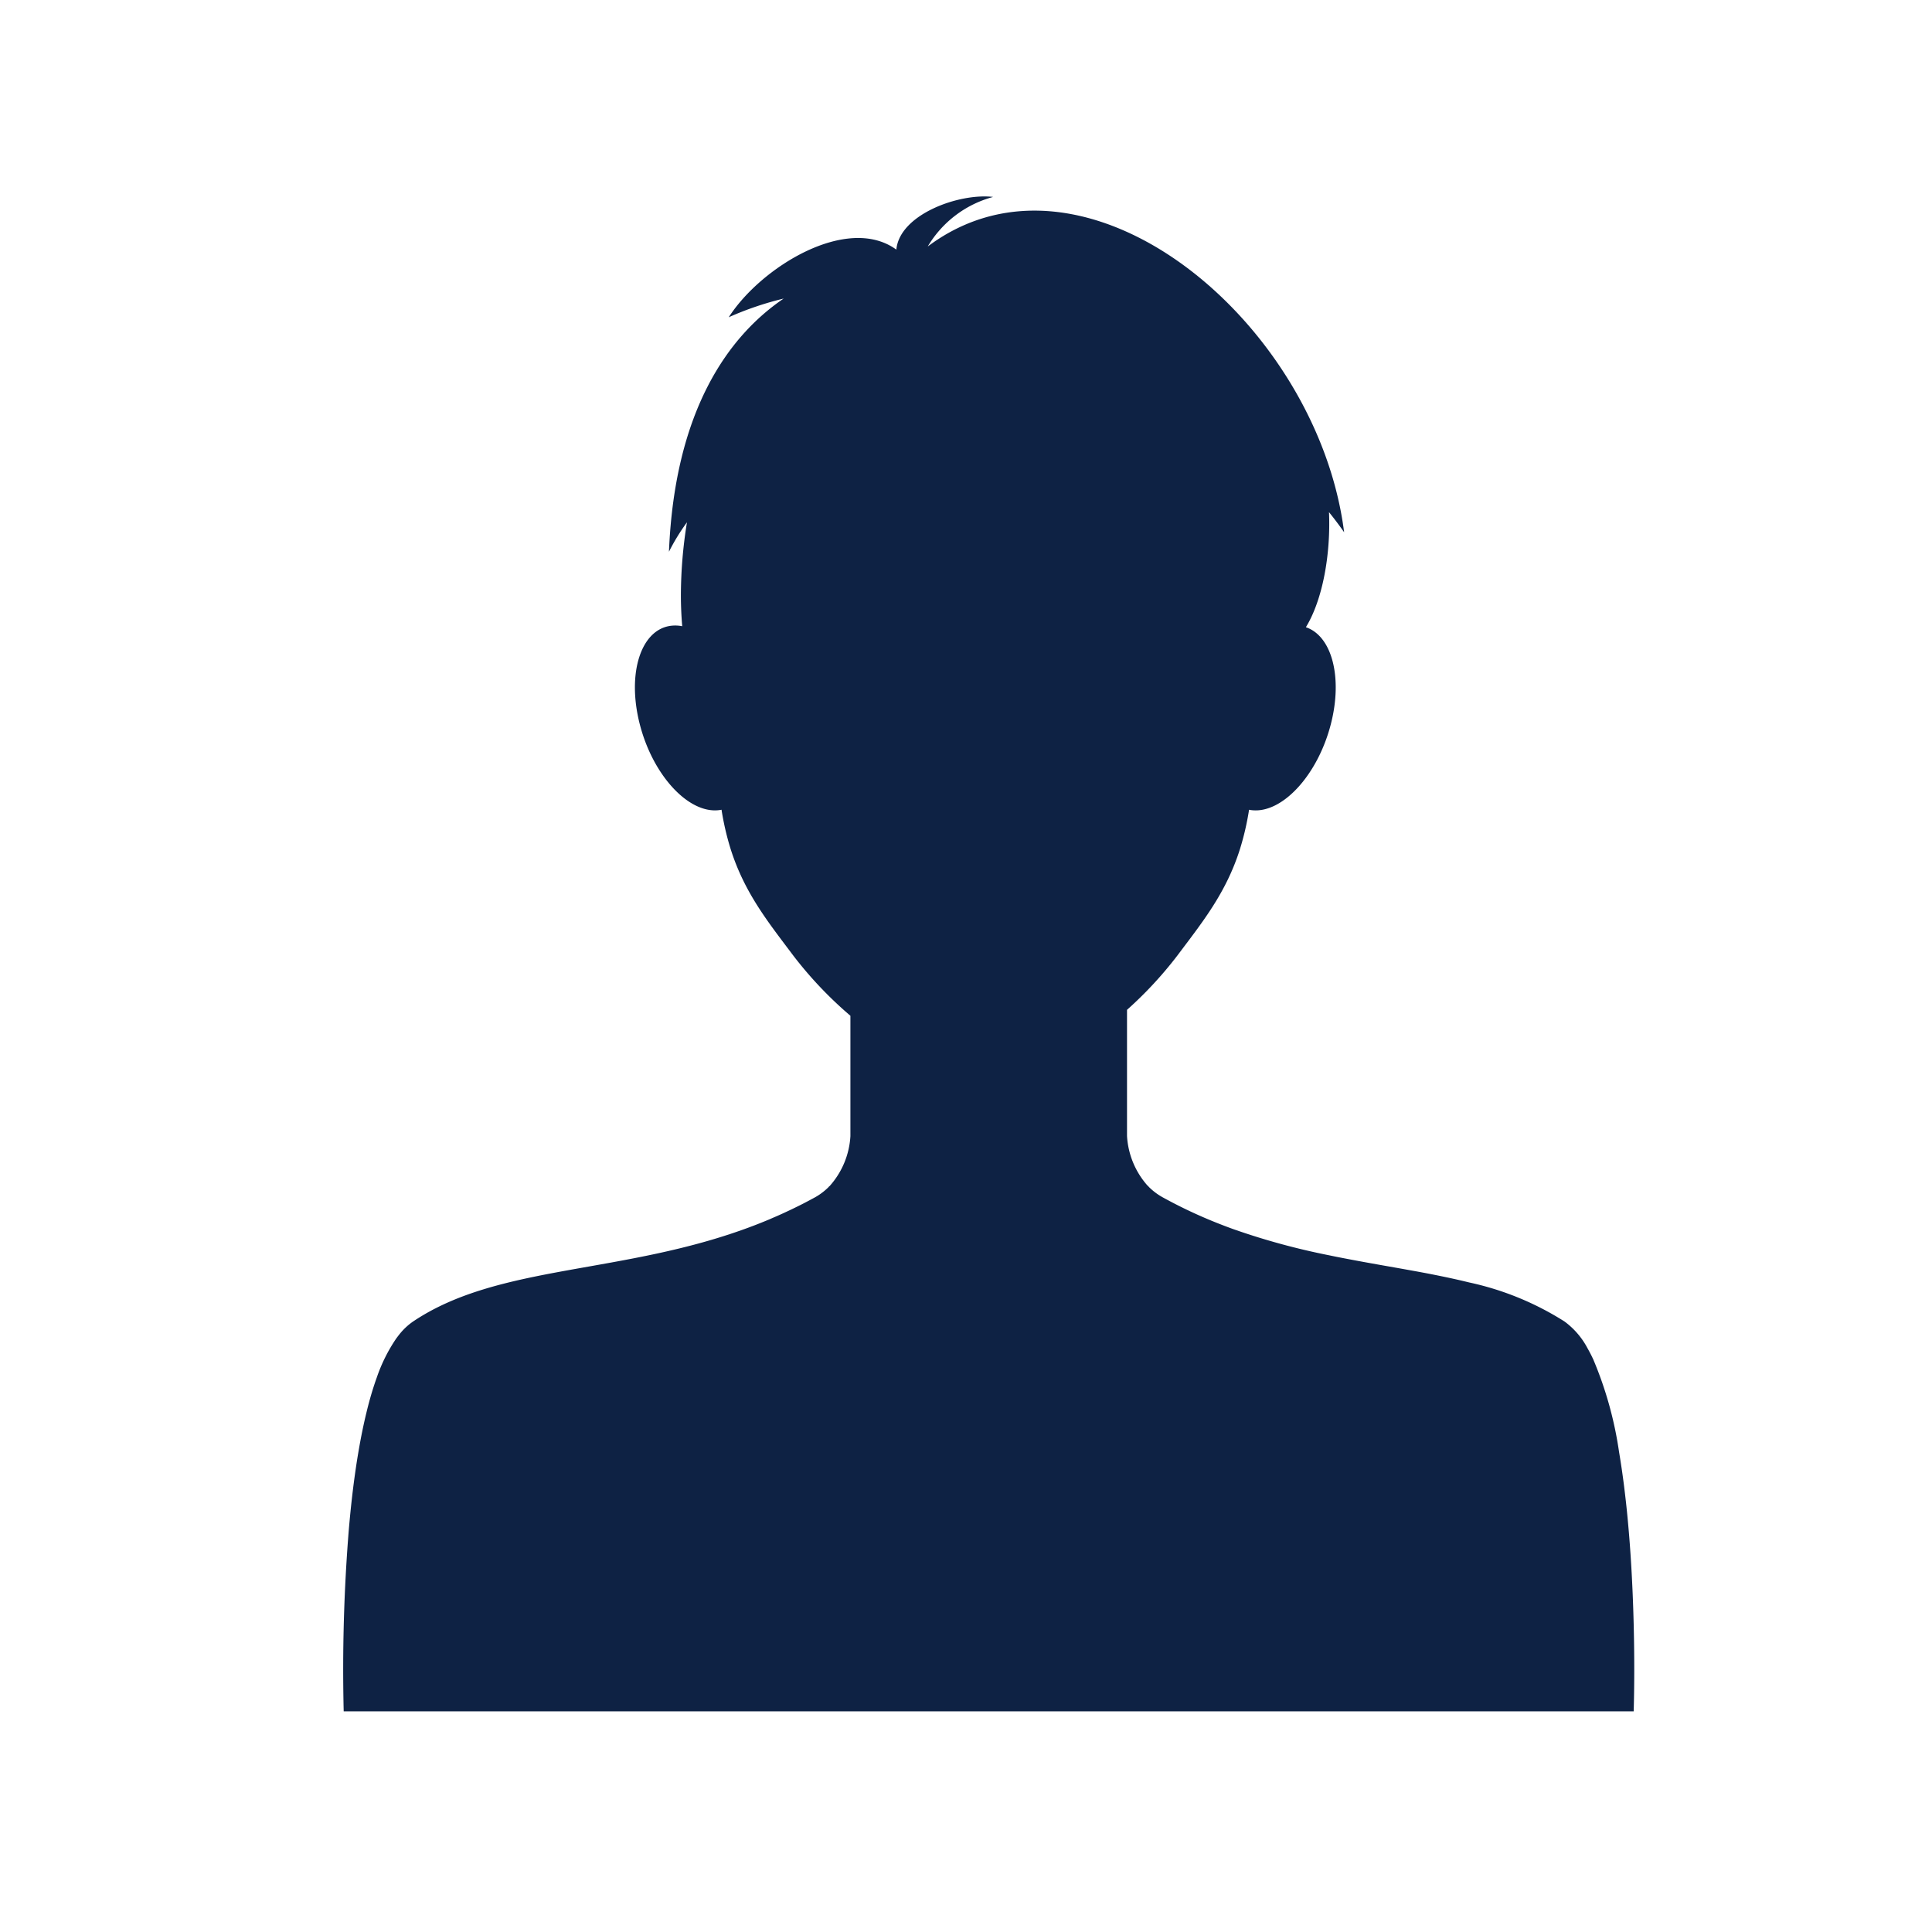 <svg xmlns="http://www.w3.org/2000/svg" width="152" height="152" viewBox="0 0 152 152"><defs><style>.a{fill:#fff;}.b{fill:#0e2244;}</style></defs><g transform="translate(0 0.037)"><rect class="a" width="152" height="152" transform="translate(0 -0.037)"/><path class="b" d="M1959.37,211.3c-.007-.516-.017-1.061-.031-1.628-.042-1.7-.119-3.611-.253-5.592-.06-.881-.131-1.776-.216-2.673q-.062-.673-.137-1.346t-.158-1.341c-.113-.89-.242-1.771-.387-2.63a29.544,29.544,0,0,0-2.035-7.3q-.209-.447-.437-.847a6.194,6.194,0,0,0-1.827-2.128,23.051,23.051,0,0,0-7.5-3.069c-.307-.075-.616-.148-.928-.219-.625-.141-1.26-.272-1.9-.4s-1.3-.247-1.965-.367-1.336-.238-2.017-.358l-1.026-.183q-1.032-.186-2.085-.389-.527-.1-1.057-.212a54.852,54.852,0,0,1-7.6-2.075q-.552-.2-1.1-.416a37.607,37.607,0,0,1-4.434-2.08c-.107-.059-.208-.122-.308-.186l-.06-.04a4.918,4.918,0,0,1-.744-.618c0-.019-.009-.038-.014-.057l-.017.027-.03-.029v0a6.438,6.438,0,0,1-1.628-3.922V161.3a30.725,30.725,0,0,0,3.958-4.267c1.966-2.623,3.826-4.907,4.926-8.375a21.448,21.448,0,0,0,.718-3.1c.074.015.15.027.228.035,2.4.262,5.183-2.774,6.209-6.781.948-3.7.066-6.934-1.967-7.614,1.309-2.136,1.96-5.685,1.819-9.054.416.517.814,1.044,1.19,1.582-2.1-16.559-20.377-31.763-32.76-22.481a8.562,8.562,0,0,1,5.145-3.9c-2.663-.32-7.359,1.366-7.614,4.145-3.858-2.8-10.646,1.358-13.186,5.32a24.97,24.97,0,0,1,4.32-1.469c-4.344,2.95-8.568,8.792-9.024,19.918a16.3,16.3,0,0,1,1.417-2.316,36.135,36.135,0,0,0-.478,5.744c0,.82.037,1.631.105,2.431a2.857,2.857,0,0,0-.845-.039c-2.4.262-3.52,3.723-2.5,7.731s3.806,7.043,6.21,6.781q.115-.013.227-.035a21.546,21.546,0,0,0,.719,3.1c1.1,3.468,2.96,5.752,4.927,8.375a30.972,30.972,0,0,0,4.494,4.736v9.469a6.442,6.442,0,0,1-1.629,3.922v0l-.029.029-.018-.027c0,.019-.009.038-.014.057a4.921,4.921,0,0,1-.744.618l-.06.04q-.139.091-.288.175l-.019.012-.006,0c-.326.18-.653.351-.978.519l-.03.015c-.145.075-.292.145-.437.217-.233.116-.466.227-.7.336-.145.067-.289.135-.433.2-.252.115-.5.224-.756.332-.1.044-.2.09-.307.133q-.571.239-1.141.457c-10.194,3.9-20.042,2.989-26.826,7.555a5.009,5.009,0,0,0-1.1,1.046q-.128.16-.251.334a12.8,12.8,0,0,0-1.5,3.03q-.092.255-.179.518-.175.527-.334,1.089t-.3,1.153c-.24.984-.449,2.025-.631,3.1q-.11.644-.206,1.3t-.182,1.327c-.084.668-.161,1.341-.229,2.014q-.068.673-.127,1.345a136.677,136.677,0,0,0-.412,14.408h101.489S1959.412,214.4,1959.37,211.3Z" transform="translate(-1830.808 -81.888)"/></g></svg>
